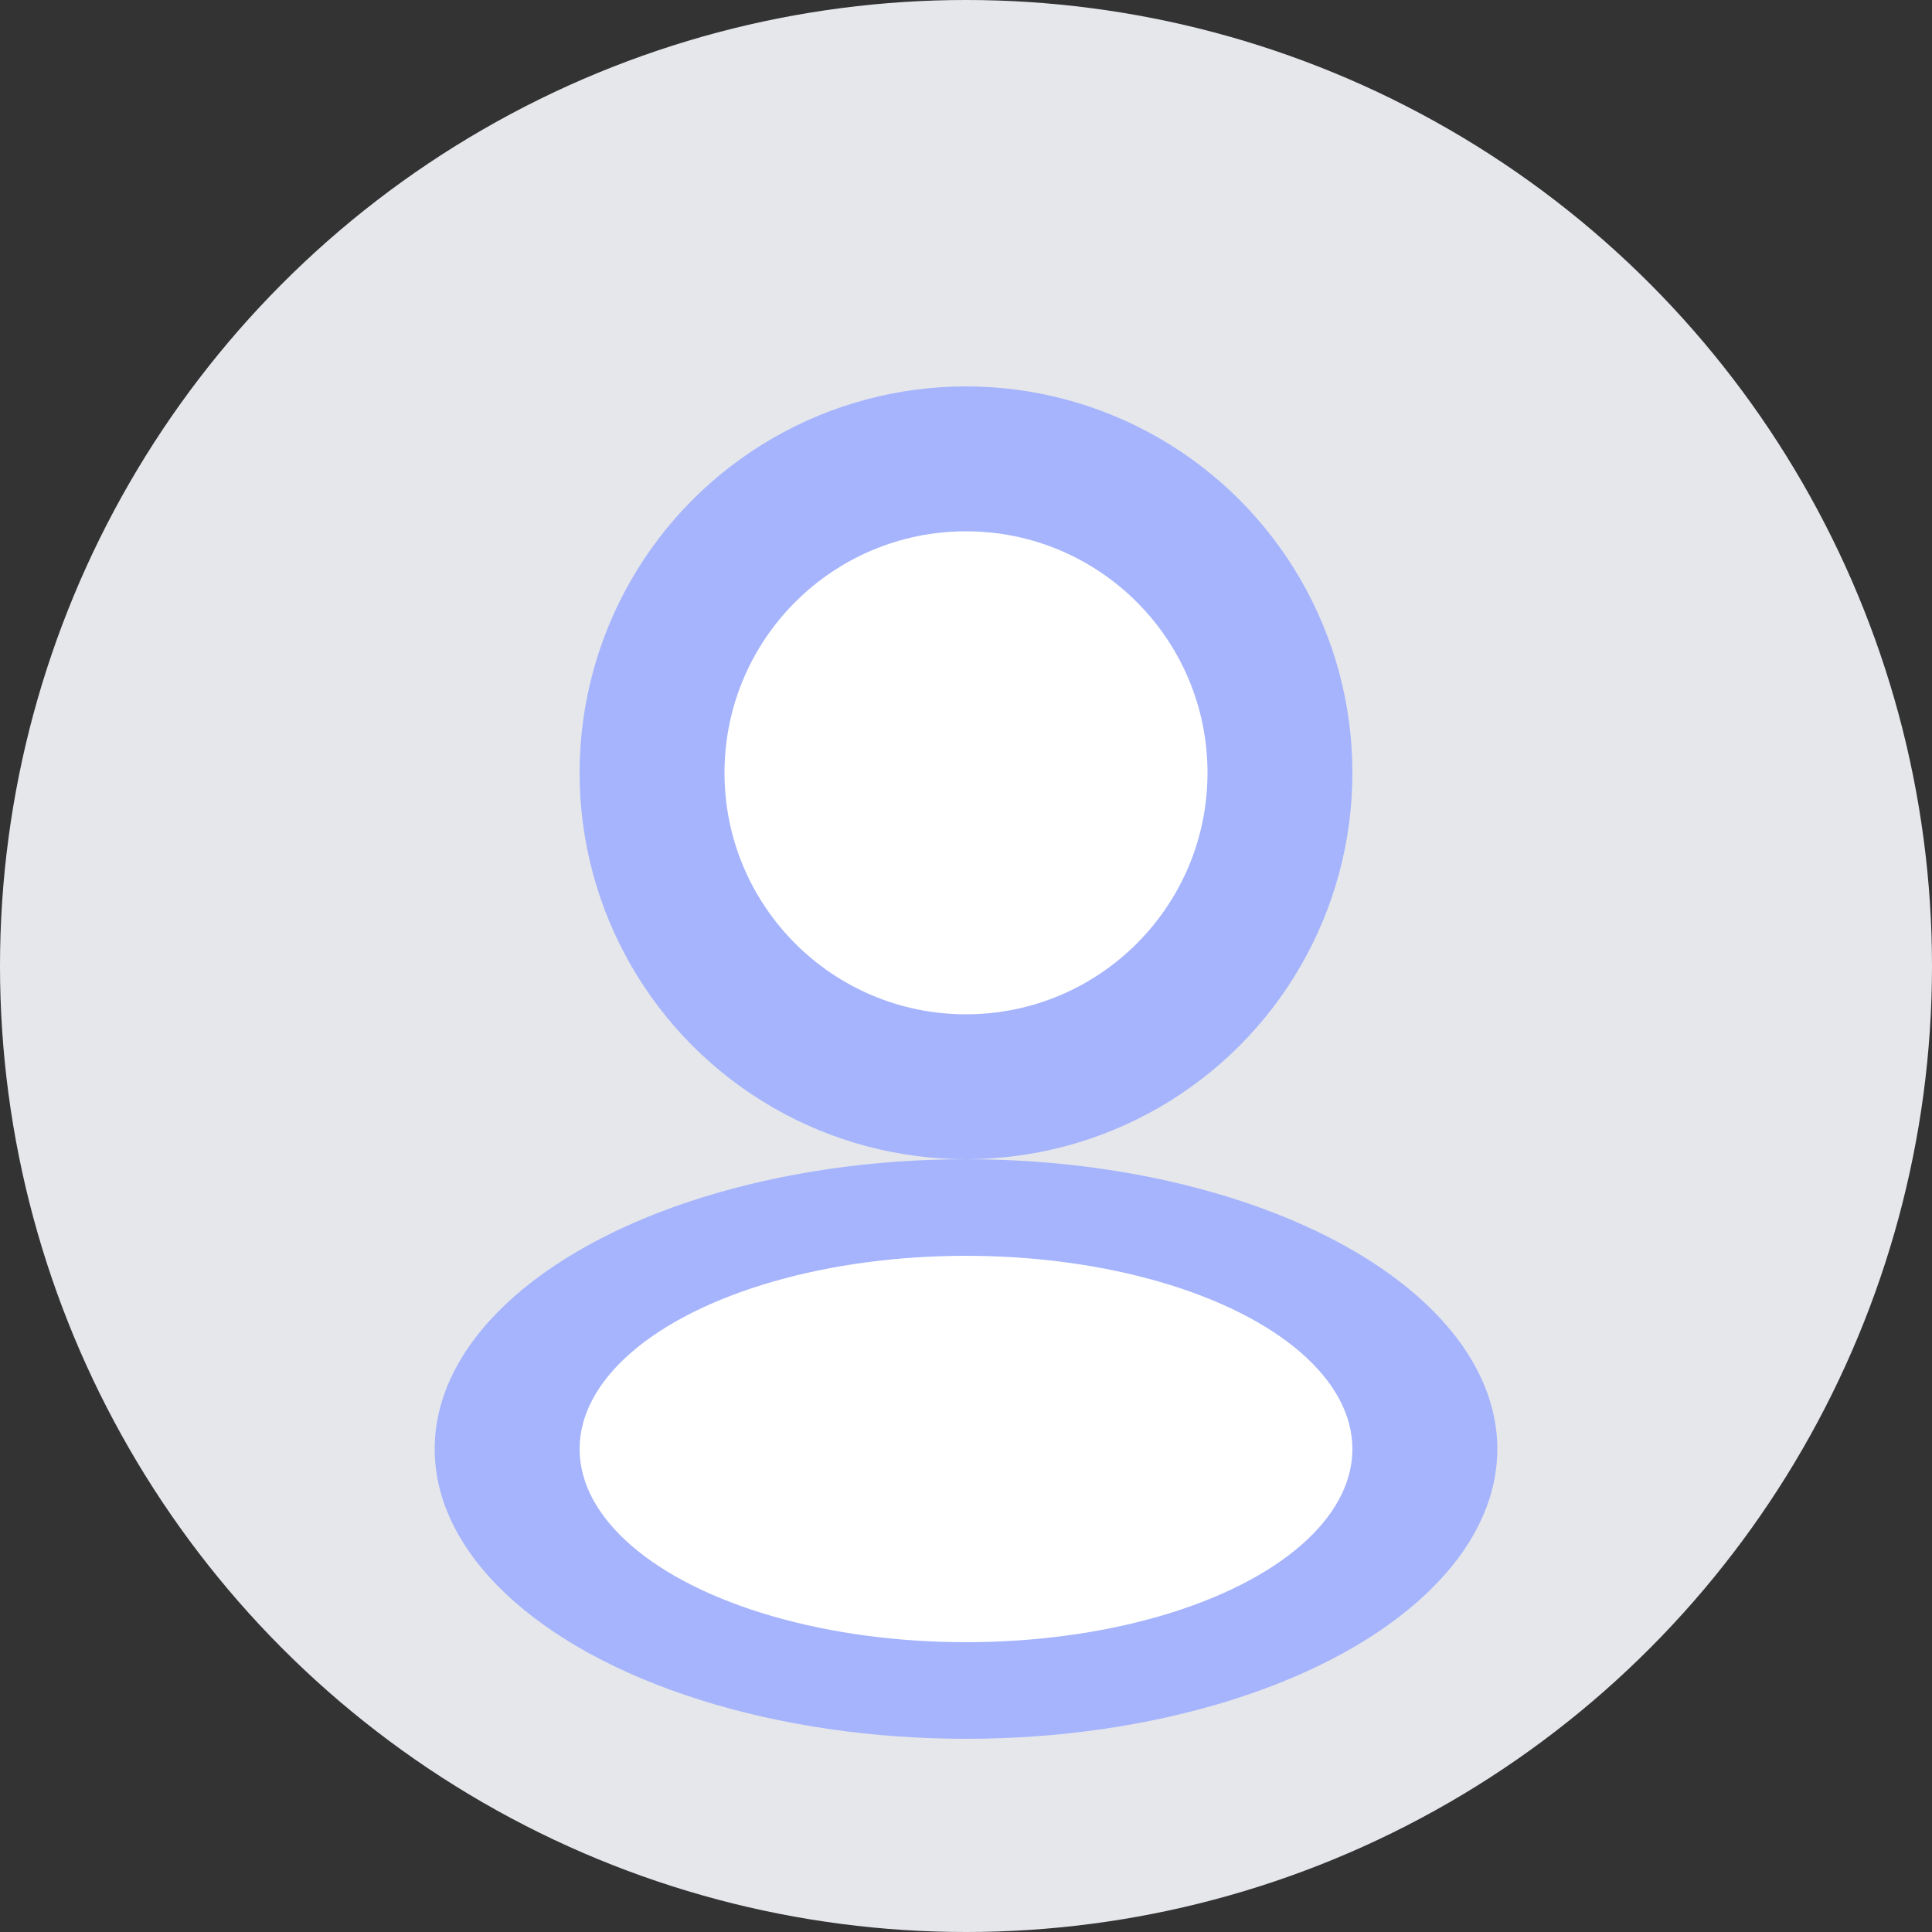 <svg width="80" height="80" viewBox="0 0 80 80" fill="none" xmlns="http://www.w3.org/2000/svg">
  <rect x="0" y="0" width="80" height="80" fill="#333333" stroke="none"/>
  <circle cx="40" cy="40" r="40" fill="#E5E7EB"/>
  <circle cx="40" cy="32" r="16" fill="#A5B4FC"/>
  <ellipse cx="40" cy="60" rx="22" ry="12" fill="#A5B4FC"/>
  <circle cx="40" cy="32" r="10" fill="#fff"/>
  <ellipse cx="40" cy="60" rx="16" ry="8" fill="#fff"/>
</svg>